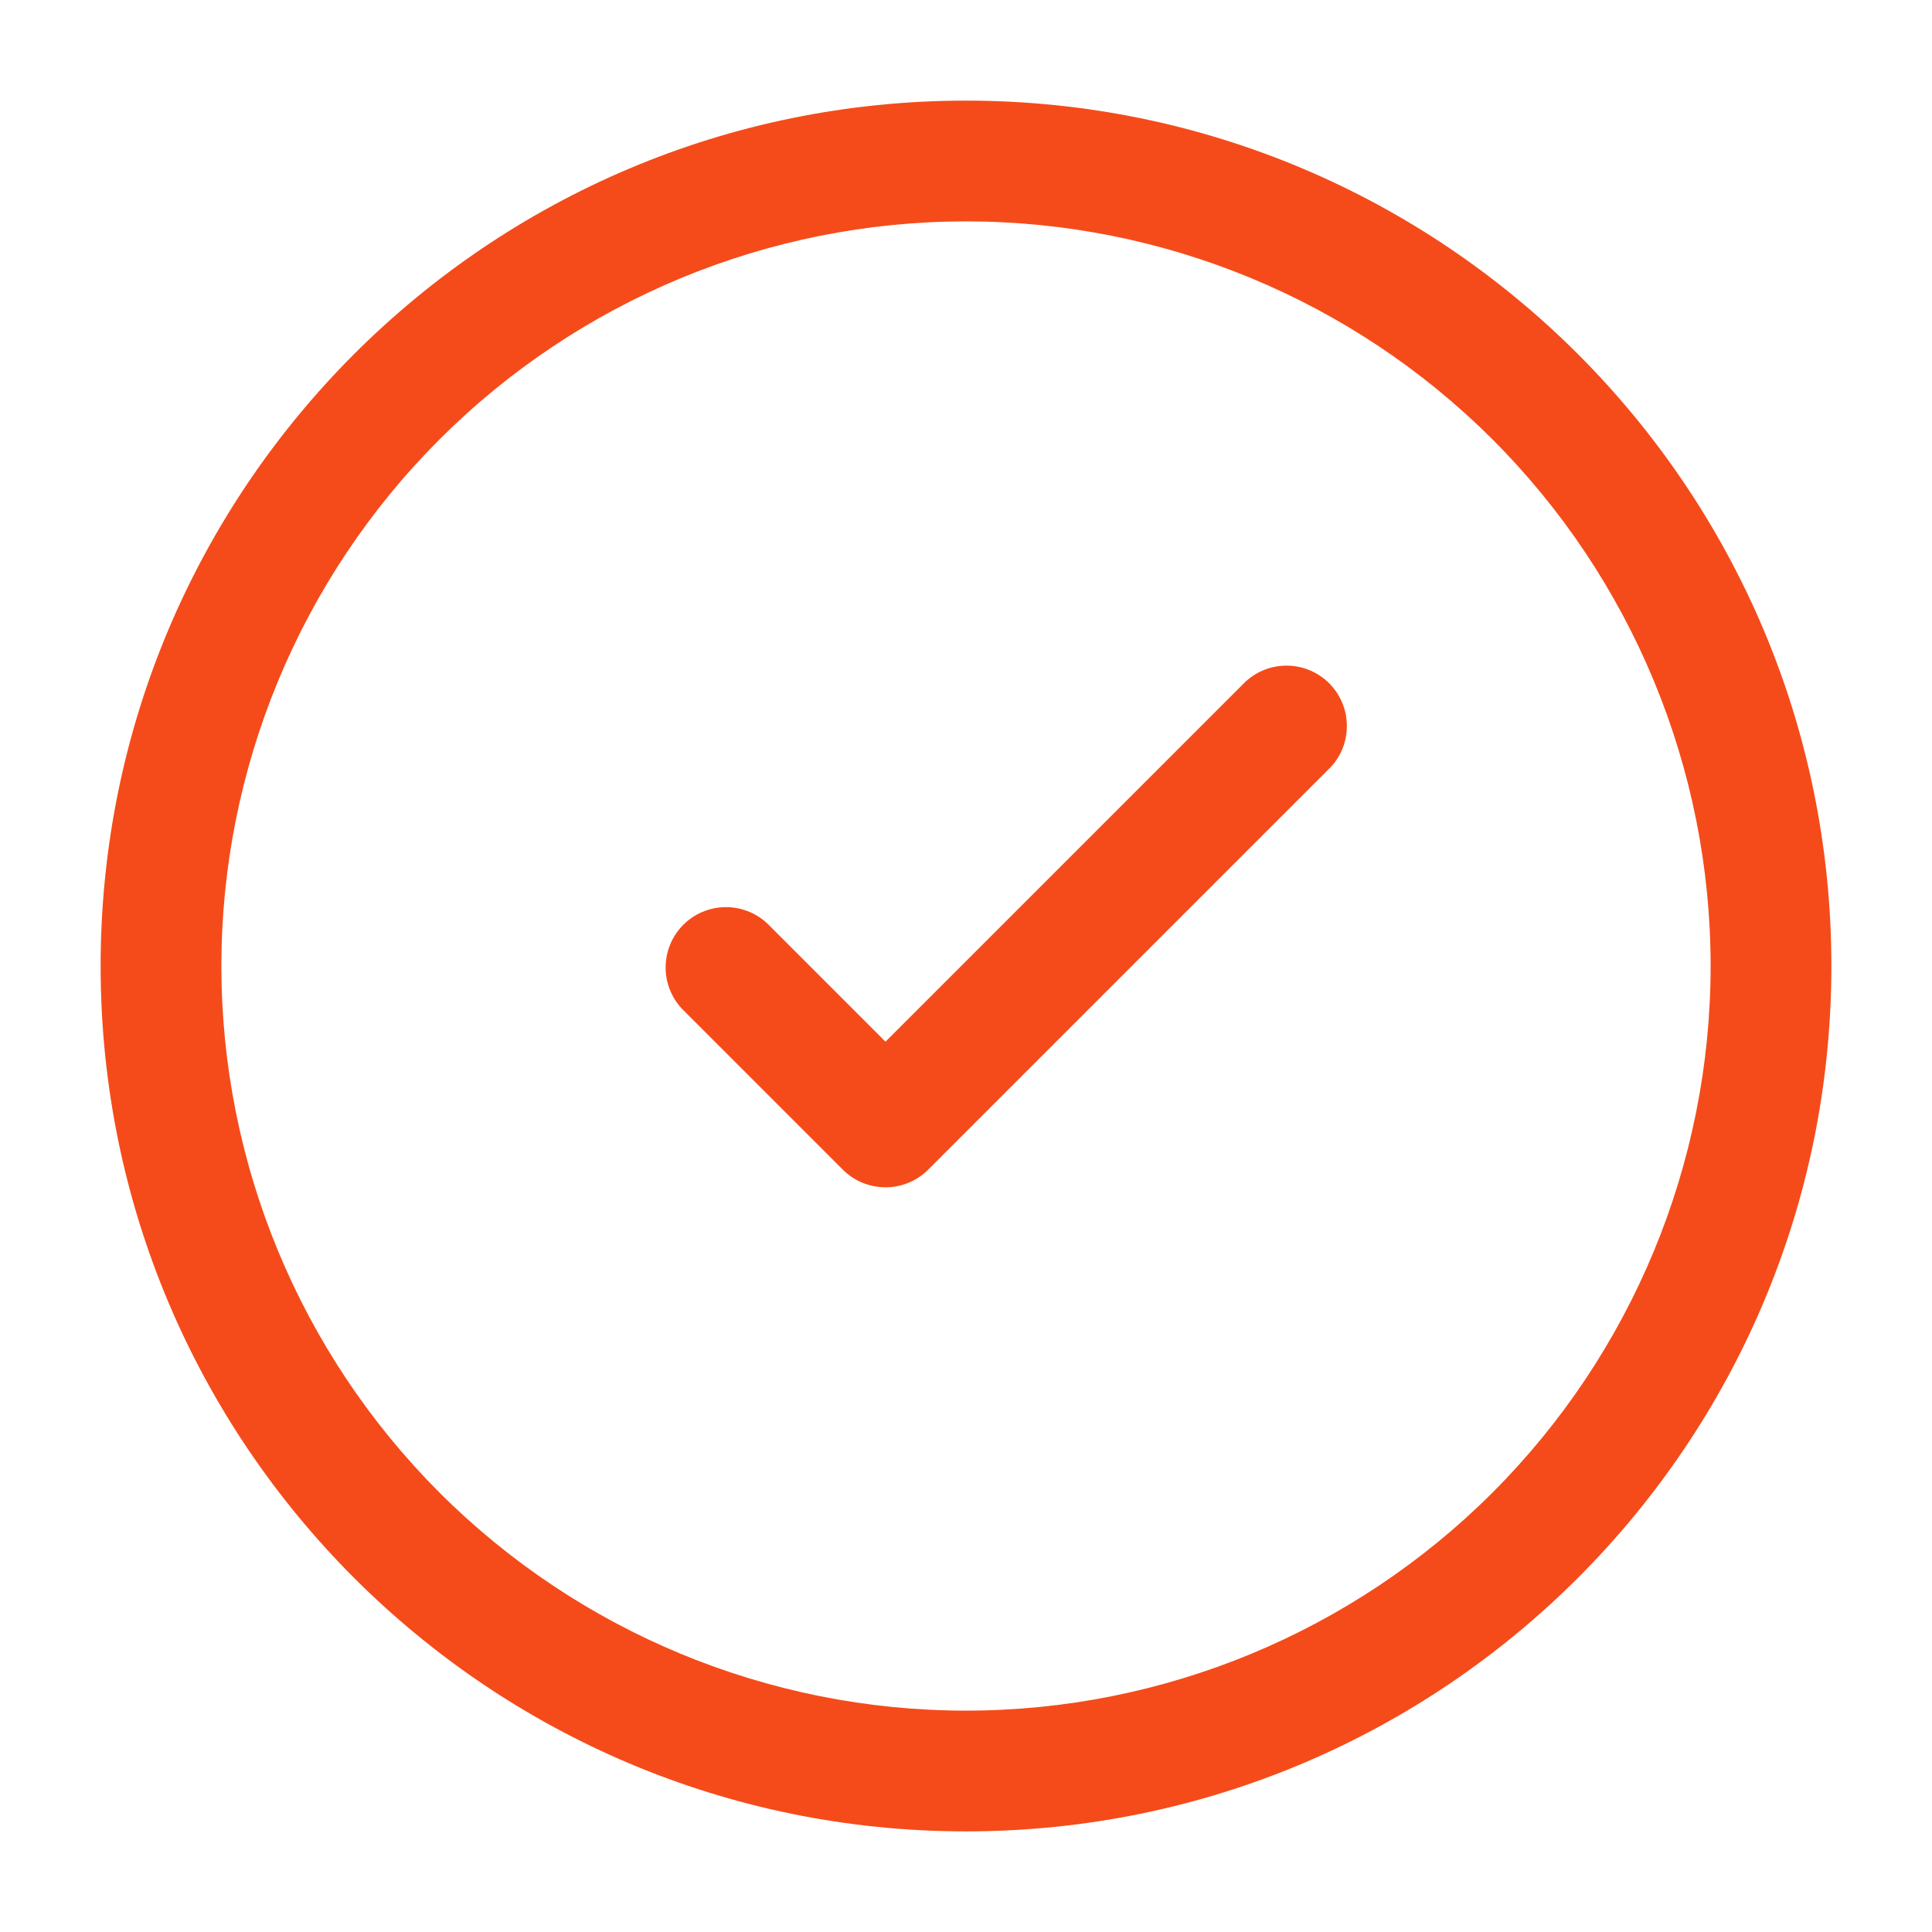 <svg width="24" height="24" viewBox="0 0 24 24" fill="none" xmlns="http://www.w3.org/2000/svg">
<path fill-rule="evenodd" clip-rule="evenodd" d="M2.75 12C2.75 9.547 3.725 7.194 5.459 5.459C7.194 3.725 9.547 2.75 12 2.75C14.453 2.75 16.806 3.725 18.541 5.459C20.275 7.194 21.25 9.547 21.25 12C21.25 14.453 20.275 16.806 18.541 18.541C16.806 20.275 14.453 21.25 12 21.25C9.547 21.25 7.194 20.275 5.459 18.541C3.725 16.806 2.75 14.453 2.75 12ZM12 1.25C6.063 1.25 1.25 6.063 1.25 12C1.25 17.937 6.063 22.75 12 22.75C17.937 22.75 22.75 17.937 22.75 12C22.75 6.063 17.937 1.25 12 1.25ZM16.53 9.53C16.663 9.388 16.735 9.2 16.731 9.005C16.728 8.811 16.649 8.626 16.512 8.488C16.374 8.351 16.189 8.272 15.995 8.269C15.8 8.265 15.612 8.338 15.47 8.47L11 12.94L9.53 11.47C9.388 11.338 9.2 11.265 9.005 11.269C8.811 11.272 8.626 11.351 8.488 11.488C8.351 11.626 8.272 11.811 8.269 12.005C8.265 12.2 8.338 12.388 8.47 12.53L10.47 14.53C10.611 14.671 10.801 14.749 11 14.749C11.199 14.749 11.389 14.671 11.53 14.53L16.53 9.53Z" fill="#F54B1A"/>
</svg>
